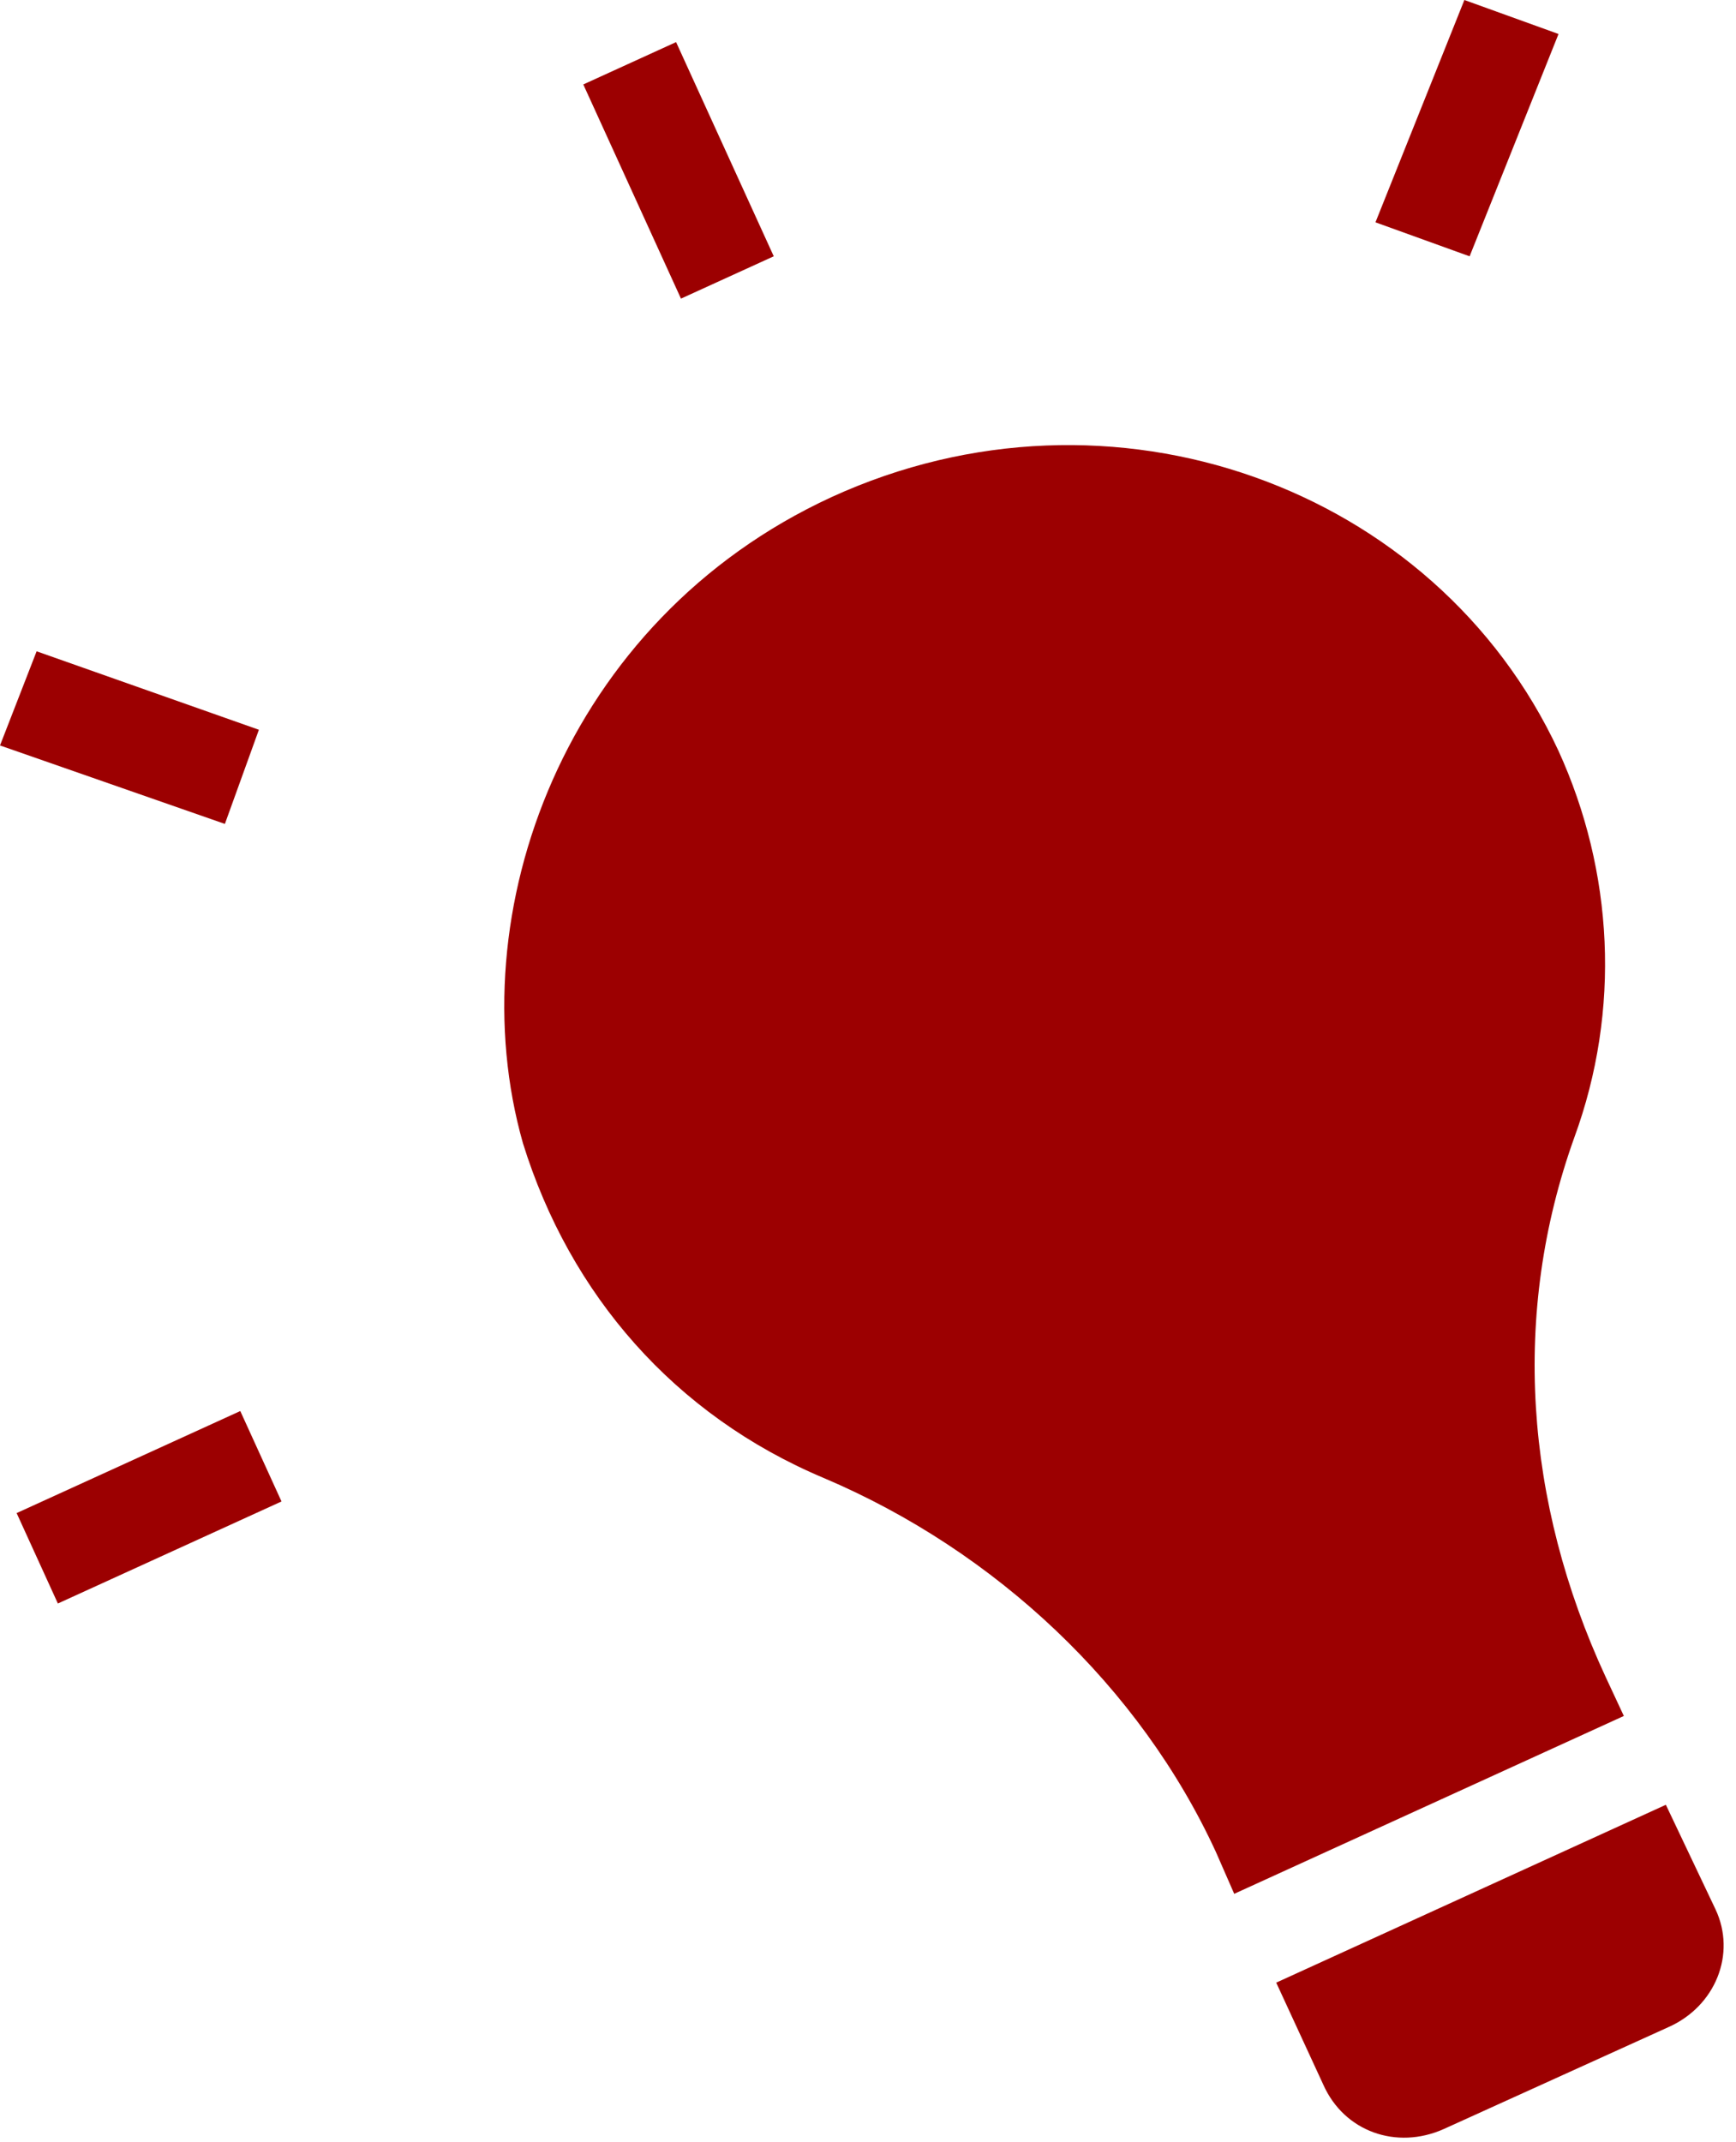 <svg xmlns="http://www.w3.org/2000/svg" width="107" height="132" fill="none" viewBox="0 0 107 132"><path fill="#9C0001" d="M98.959 103.324L100.087 105.742L76.072 116.702L74.943 114.123C70.269 103.969 61.404 95.588 50.767 91.075C41.58 87.207 35.133 79.792 32.231 70.444C28.202 56.261 34.81 38.209 51.25 30.633C68.496 22.735 88.482 29.988 96.058 46.267C99.442 53.682 99.926 62.224 97.025 70.122C93.156 80.921 93.962 92.525 98.959 103.324Z"/><path fill="#9C0001" d="M105.739 117.662C107.028 120.402 105.739 123.626 102.838 124.915L88.977 131.201C86.075 132.491 82.852 131.362 81.562 128.461L78.661 122.175L102.677 111.215L105.739 117.662Z"/><path fill="#9C0001" d="M41.671 2.595L35.952 5.204L41.972 18.402L47.691 15.793L41.671 2.595Z"/><path fill="#9C0001" d="M84.778 13.7L90.581 15.795L96.061 2.095L90.258 0L84.778 13.7Z"/><path fill="#9C0001" d="M14.81 86.952L1.025 93.24L3.567 98.812L17.351 92.524L14.81 86.952Z"/><path fill="#9C0001" d="M2.257 40.135L0 45.937L13.861 50.772L15.957 44.97L2.257 40.135Z"/></svg>